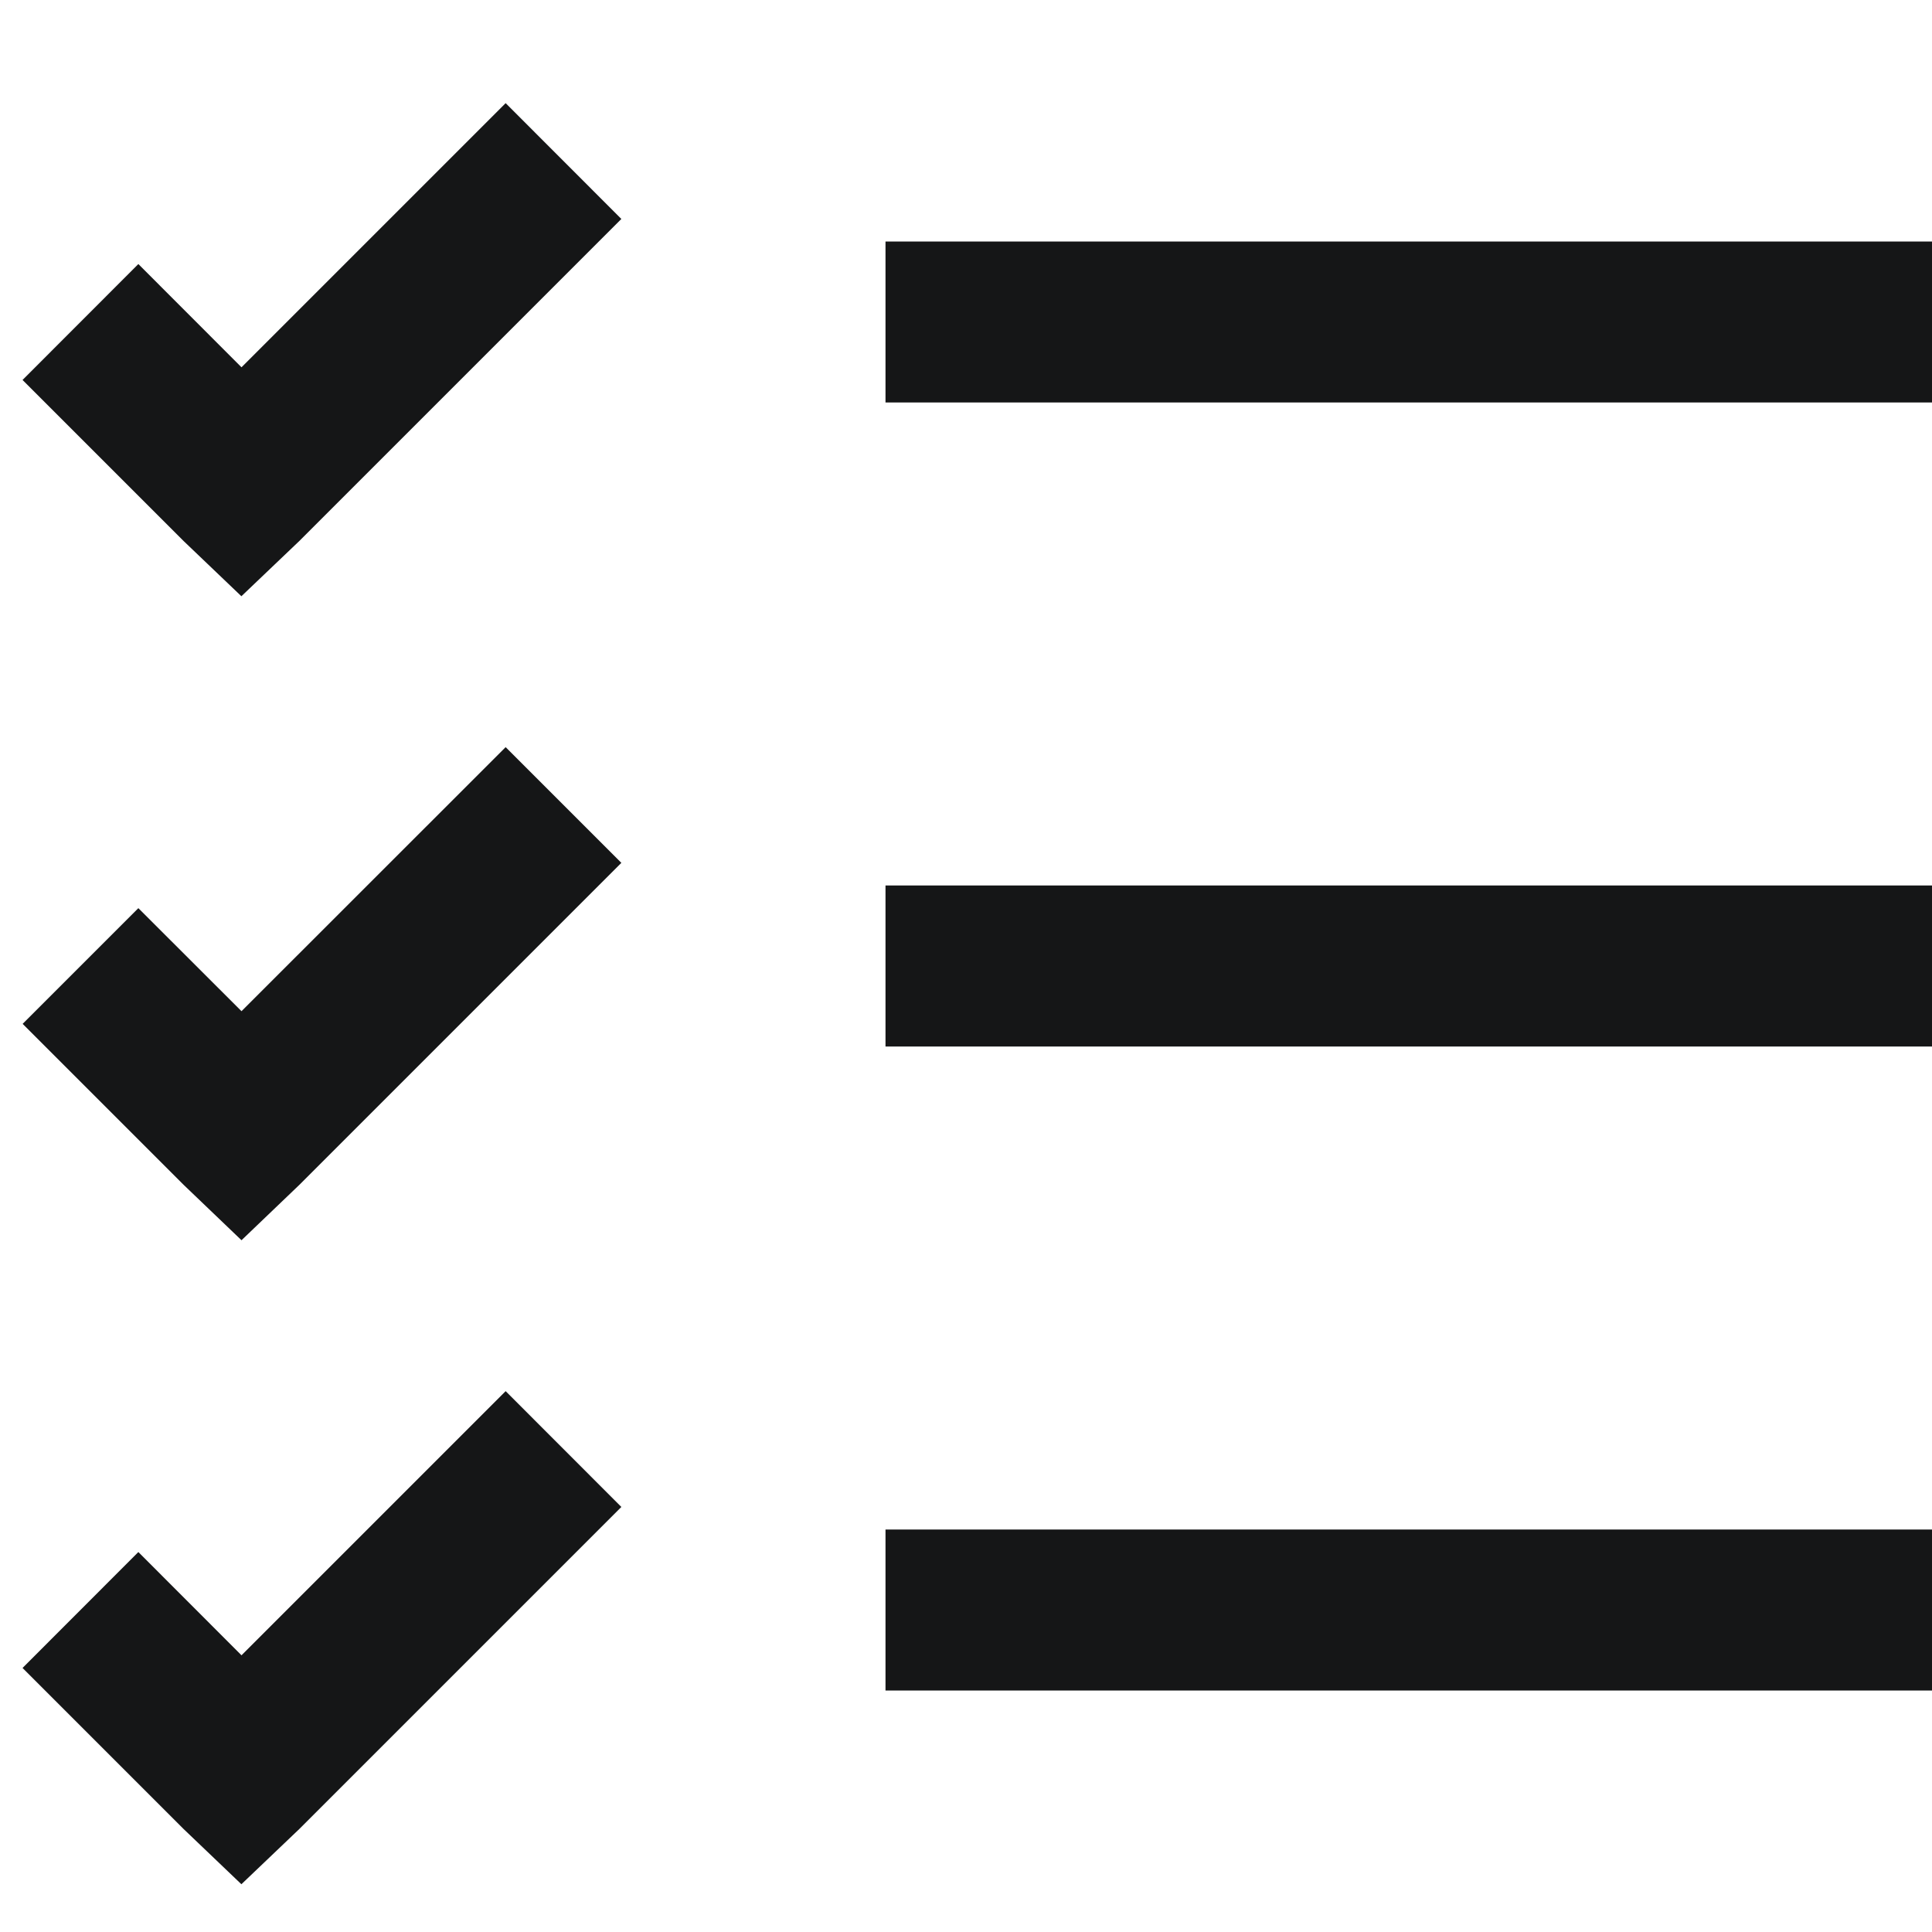 <svg width="18" height="18" viewBox="0 0 18 18" fill="none" xmlns="http://www.w3.org/2000/svg">
<path d="M4.711 0.961L2.25 3.422L1.289 2.46L0.21 3.54L1.71 5.04L2.249 5.555L2.789 5.04L5.789 2.04L4.711 0.961ZM8.25 2.25V3.75H18V2.25H8.25ZM4.711 6.961L2.25 9.421L1.289 8.461L0.211 9.539L1.711 11.039L2.25 11.555L2.789 11.039L5.789 8.039L4.711 6.961ZM8.25 8.25V9.75H18V8.25H8.25ZM4.711 12.961L2.25 15.422L1.289 14.46L0.21 15.54L1.71 17.04L2.249 17.555L2.789 17.04L5.789 14.04L4.711 12.961ZM8.25 14.25V15.75H18V14.25H8.25Z" fill="#151617"/>
</svg>
